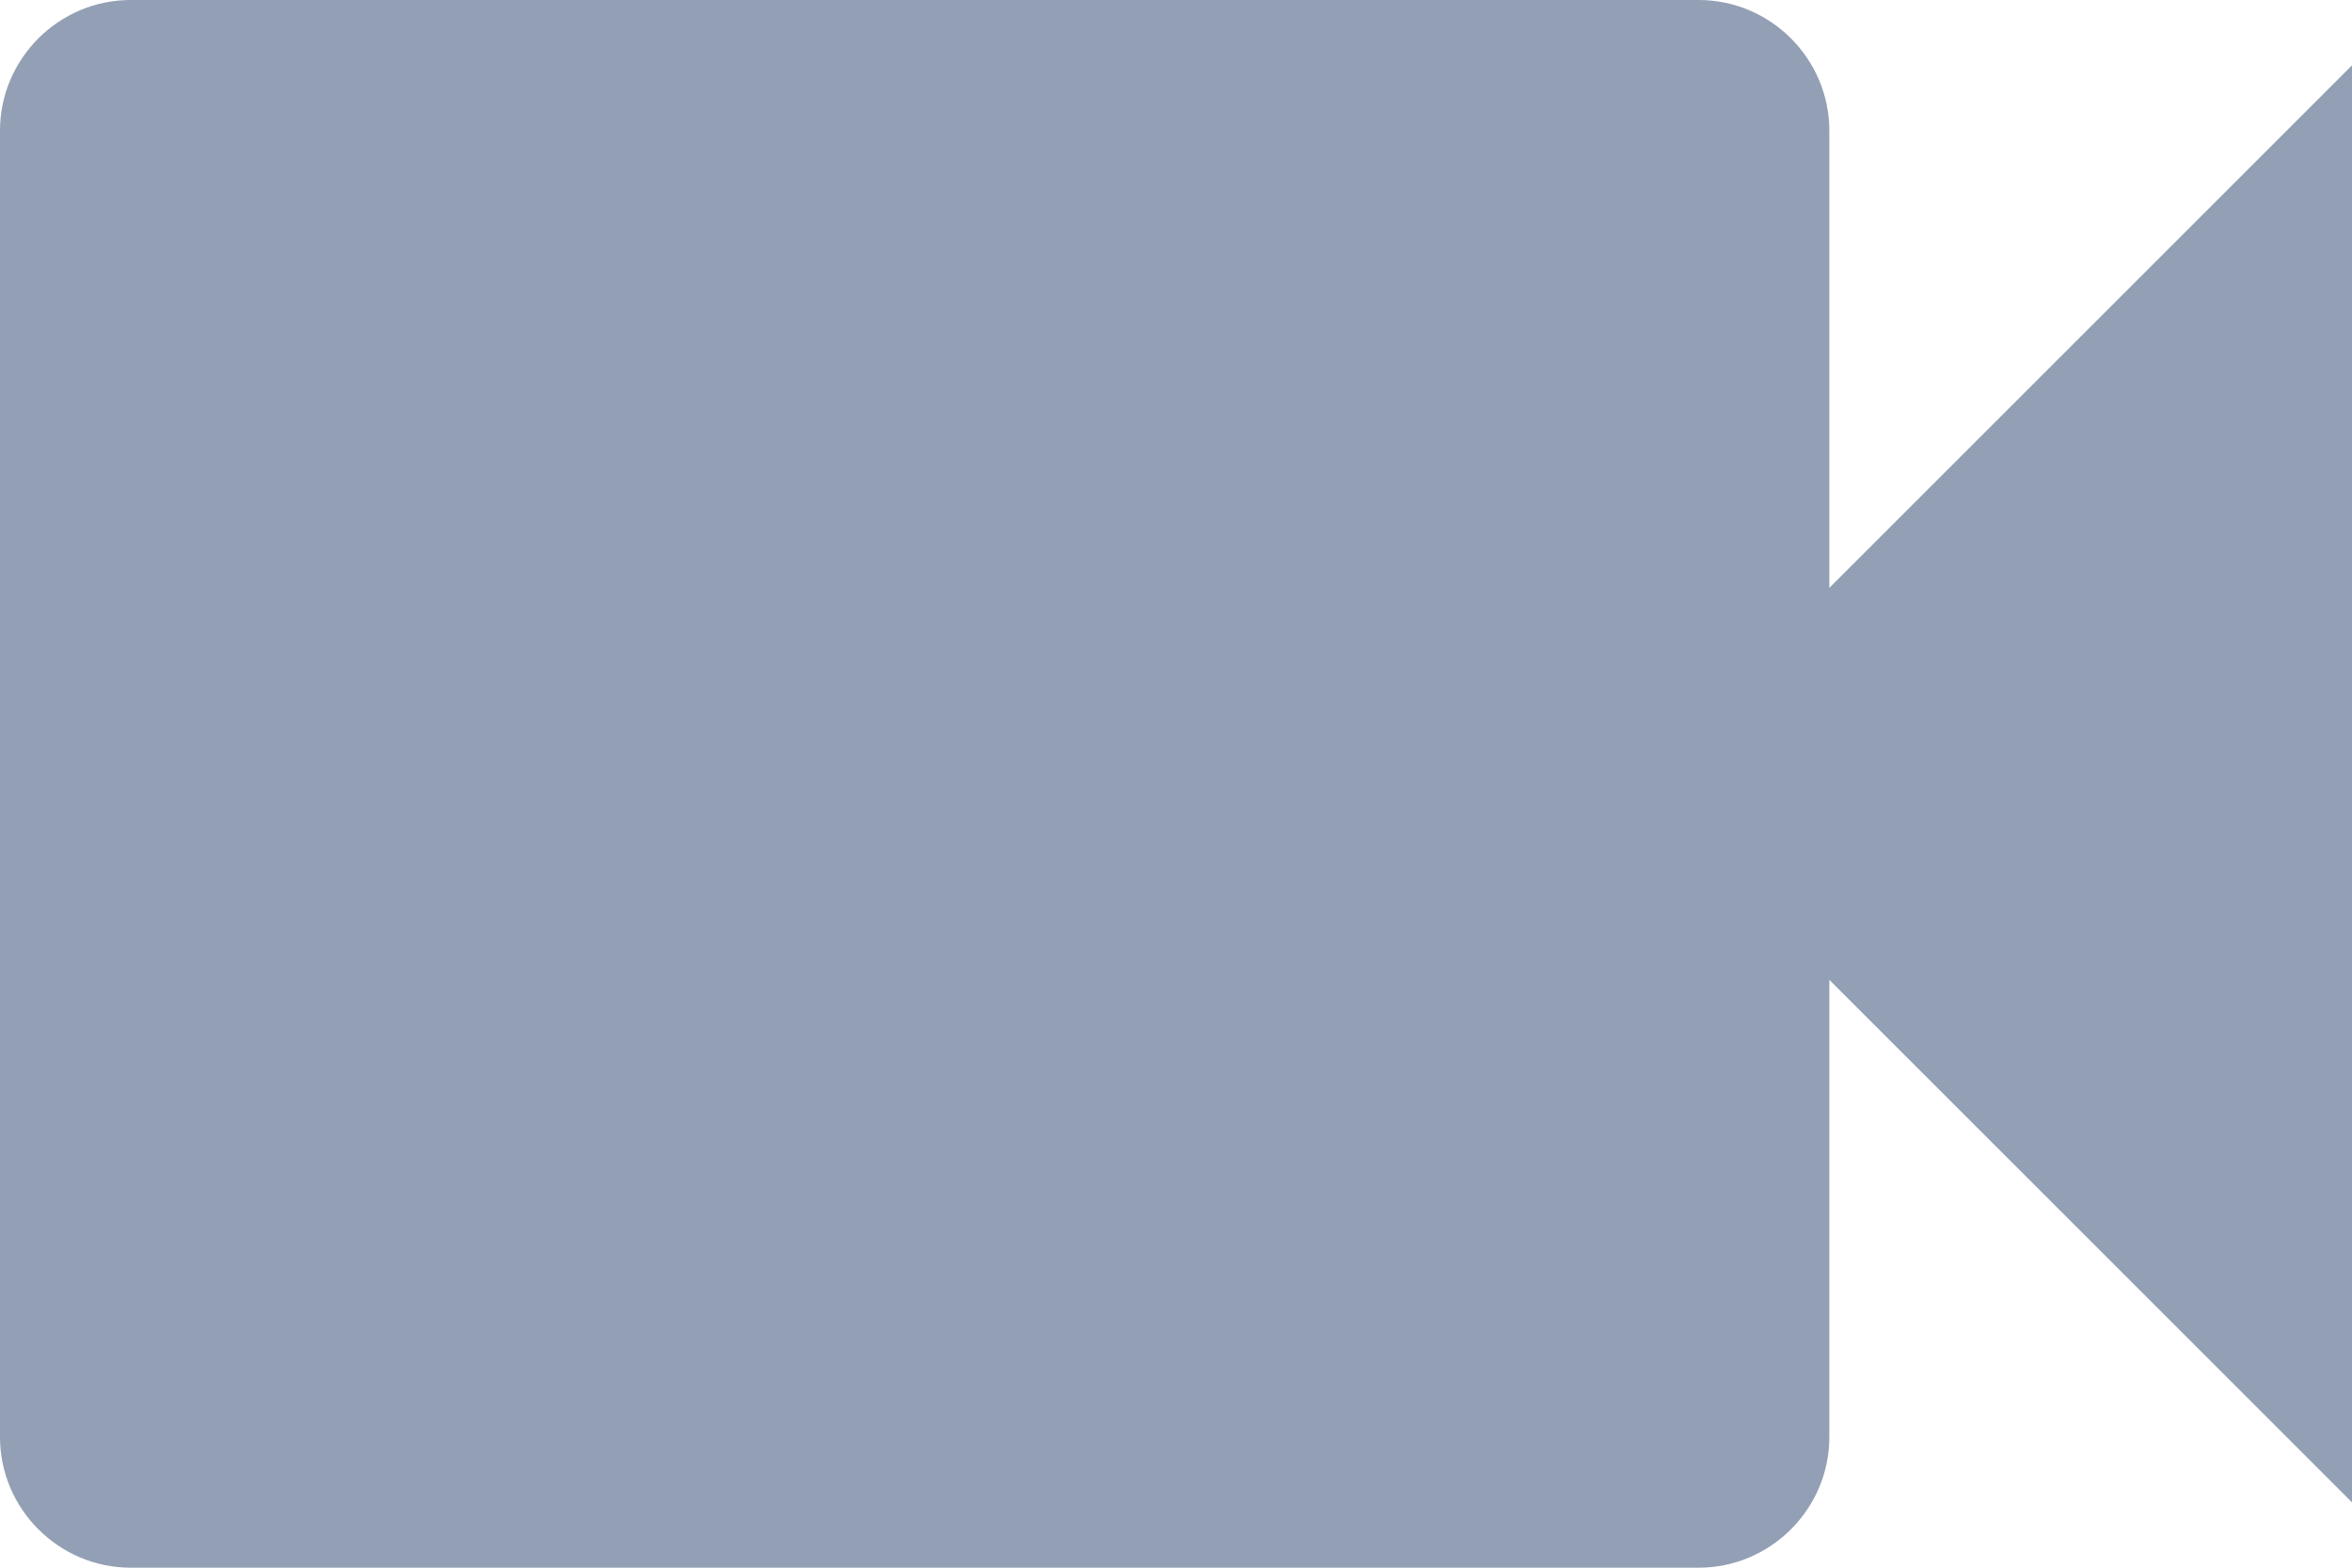 <?xml version="1.0" encoding="UTF-8" standalone="no"?>
<svg width="18px" height="12px" viewBox="0 0 18 12" version="1.1" xmlns="http://www.w3.org/2000/svg" xmlns:xlink="http://www.w3.org/1999/xlink">
    <!-- Generator: Sketch 3.6.1 (26313) - http://www.bohemiancoding.com/sketch -->
    <title>icon-conference</title>
    <desc>Created with Sketch.</desc>
    <defs></defs>
    <g id="Page-1" stroke="none" stroke-width="1" fill="none" fill-rule="evenodd">
        <g id="Styleguide---Icons" transform="translate(-483, -516)" fill="#939FB4">
            <path d="M497,520.5 L497,517 C497,516.45 496.55,516 496,516 L484,516 C483.45,516 483,516.45 483,517 L483,527 C483,527.55 483.45,528 484,528 L496,528 C496.55,528 497,527.55 497,527 L497,523.5 L501,527.5 L501,516.5 L497,520.5 L497,520.5 Z" id="icon-conference"></path>
        </g>
    </g>
</svg>